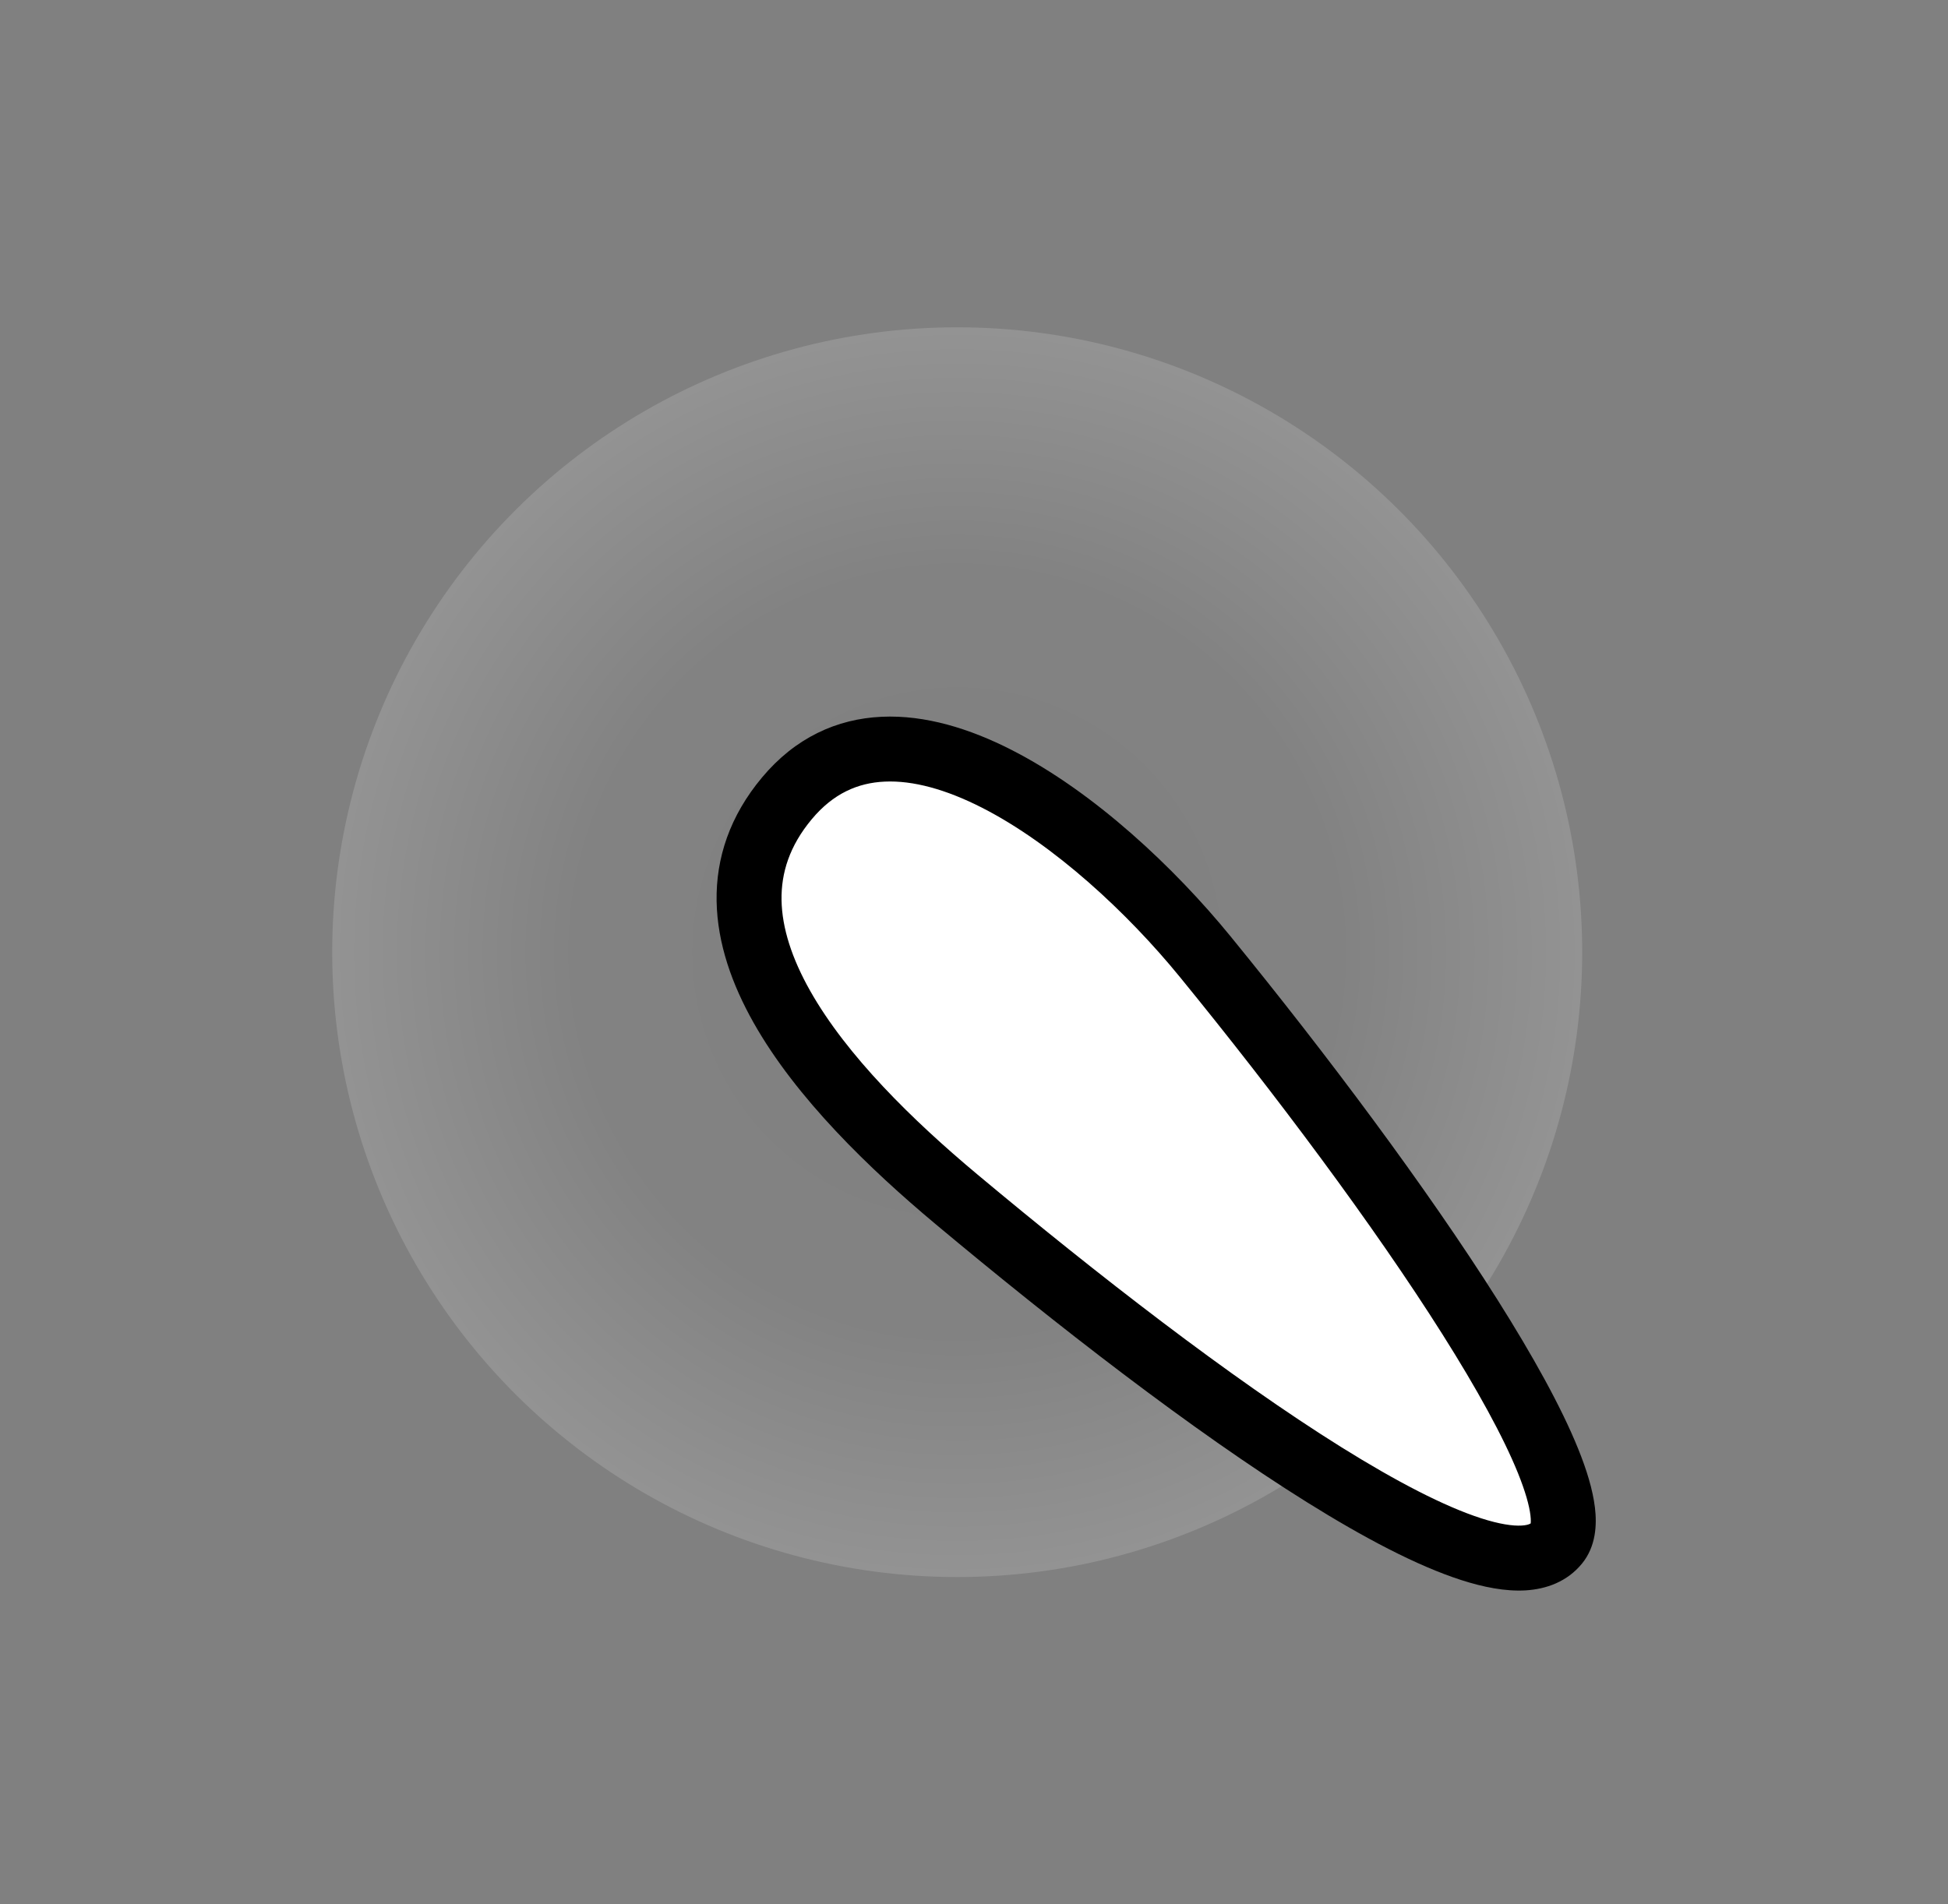 <svg width="45" height="44" viewBox="0 0 45 44" fill="none" xmlns="http://www.w3.org/2000/svg">
<rect x="0" y="0" width="45" height="44" fill="#808080" stroke="none"/>
<circle cx="14.438" cy="14.438" r="14.438" transform="matrix(0 -1 -1 0 36.55 36.438)" fill="url(#paint0_radial_1556_106)"/>
<path d="M35.966 35.65C37.012 34.363 32.273 27.535 27.839 22.102C25.345 19.045 20.707 15.418 18.178 18.446C15.661 21.458 19.081 25.19 22.093 27.707C27.648 32.352 34.557 37.383 35.966 35.65Z" fill="white"/>
<path d="M27.839 22.102L27.258 22.576L27.839 22.102ZM35.966 35.65L36.548 36.123V36.123L35.966 35.65ZM22.093 27.707L22.574 27.132L22.093 27.707ZM18.178 18.446L17.602 17.965H17.602L18.178 18.446ZM27.258 22.576C29.464 25.279 31.737 28.319 33.323 30.831C34.119 32.092 34.724 33.191 35.066 34.036C35.237 34.461 35.327 34.784 35.354 35.01C35.384 35.258 35.323 35.252 35.384 35.177L36.548 36.123C36.87 35.727 36.891 35.226 36.844 34.833C36.794 34.418 36.651 33.954 36.456 33.473C36.065 32.505 35.404 31.317 34.592 30.03C32.961 27.449 30.648 24.357 28.421 21.628L27.258 22.576ZM35.384 35.177C35.377 35.185 35.34 35.237 35.15 35.248C34.946 35.26 34.639 35.216 34.215 35.08C33.372 34.808 32.265 34.235 30.981 33.434C28.428 31.84 25.343 29.447 22.574 27.132L21.612 28.283C24.398 30.612 27.545 33.057 30.187 34.706C31.502 35.527 32.733 36.178 33.755 36.507C34.264 36.671 34.771 36.772 35.236 36.746C35.716 36.718 36.203 36.548 36.548 36.123L35.384 35.177ZM18.753 18.927C19.25 18.332 19.817 18.087 20.438 18.059C21.09 18.029 21.852 18.238 22.681 18.66C24.343 19.506 26.049 21.093 27.258 22.576L28.421 21.628C27.136 20.054 25.276 18.298 23.362 17.324C22.404 16.836 21.376 16.515 20.369 16.561C19.331 16.608 18.37 17.045 17.602 17.965L18.753 18.927ZM17.602 17.965C16.86 18.853 16.537 19.825 16.554 20.823C16.571 21.8 16.913 22.752 17.409 23.631C18.395 25.378 20.091 27.011 21.612 28.283L22.574 27.132C21.083 25.886 19.563 24.395 18.715 22.893C18.295 22.149 18.065 21.445 18.054 20.797C18.044 20.169 18.237 19.545 18.753 18.927L17.602 17.965Z" fill="black"/>
<defs>
<radialGradient id="paint0_radial_1556_106" cx="0" cy="0" r="1" gradientUnits="userSpaceOnUse" gradientTransform="translate(14.438 14.438) rotate(-90) scale(14.438)">
<stop stop-color="white" stop-opacity="0"/>
<stop offset="0.62" stop-color="white" stop-opacity="0.02"/>
<stop offset="1" stop-color="white" stop-opacity="0.15"/>
</radialGradient>
</defs>
</svg>
